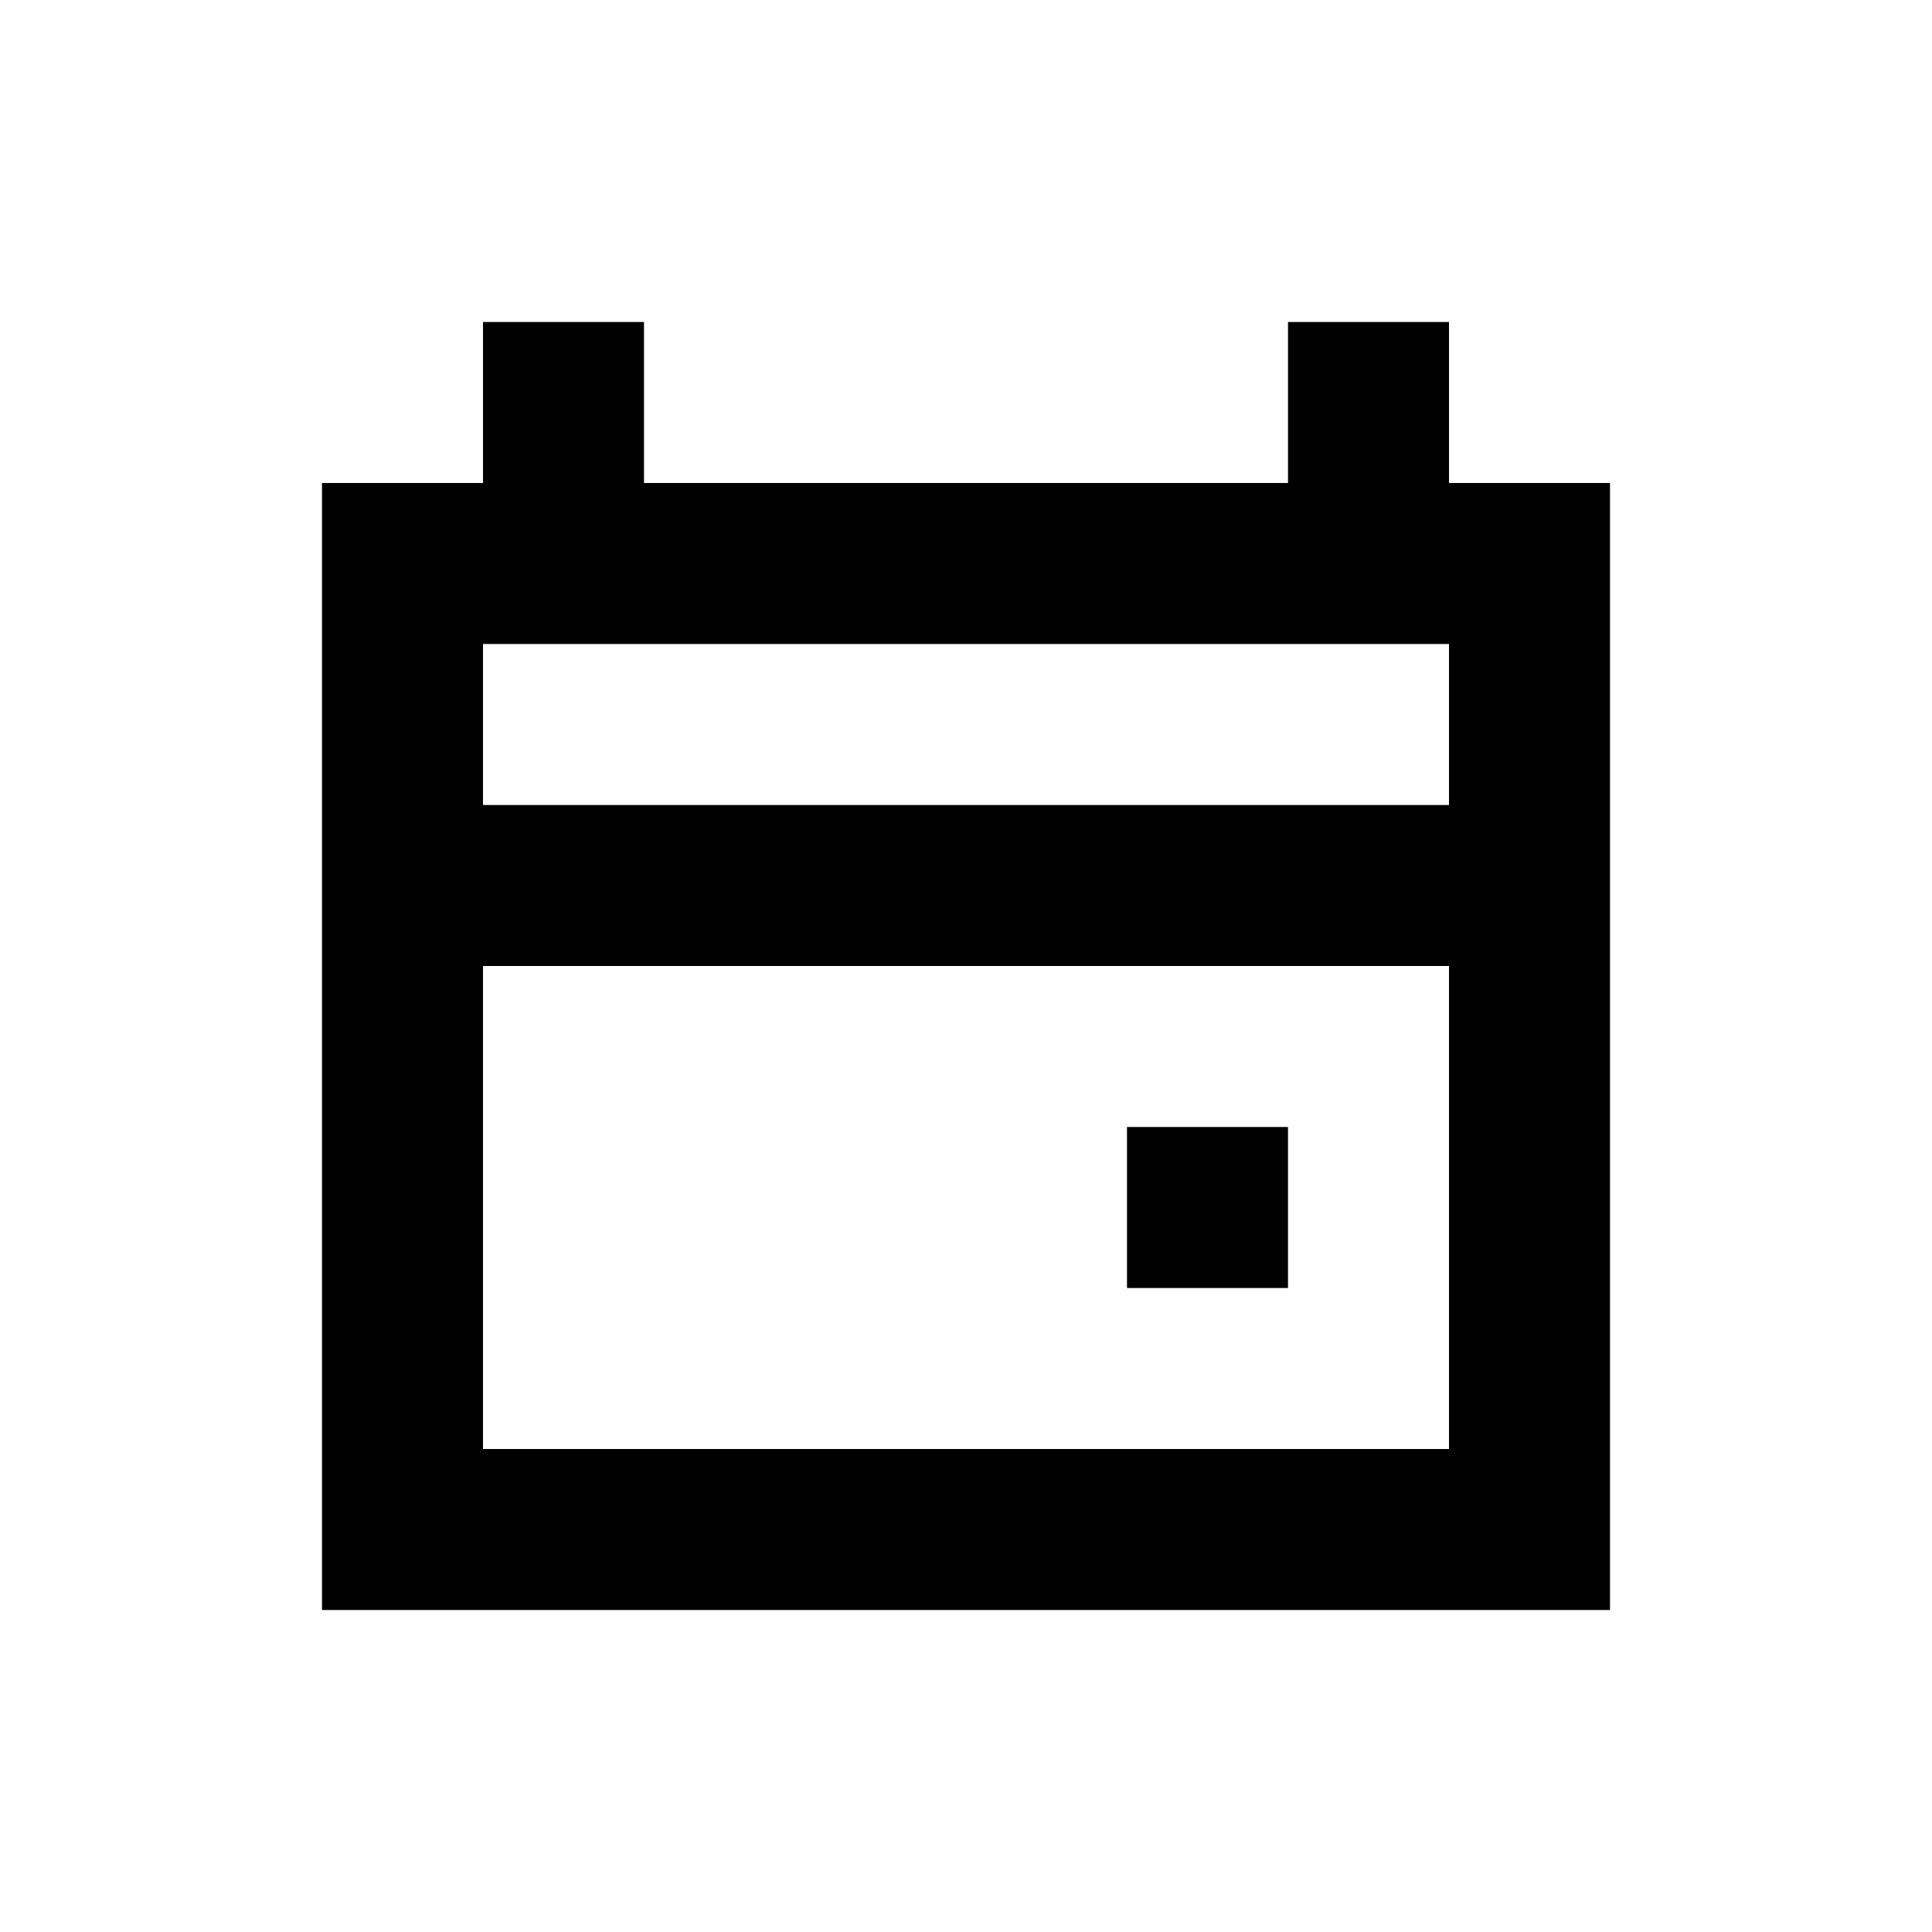 <svg width="240" height="240" viewBox="0 0 240 240" fill="none" xmlns="http://www.w3.org/2000/svg">
<path d="M160 140H140V160H160V140Z" fill="black"/>
<path d="M200 80V60H180V40H160V60H80V40H60V60H40V200H200V180V120V100V80ZM180 180H60V120H180V180ZM180 100H60V80H180V100Z" fill="black"/>
</svg>
